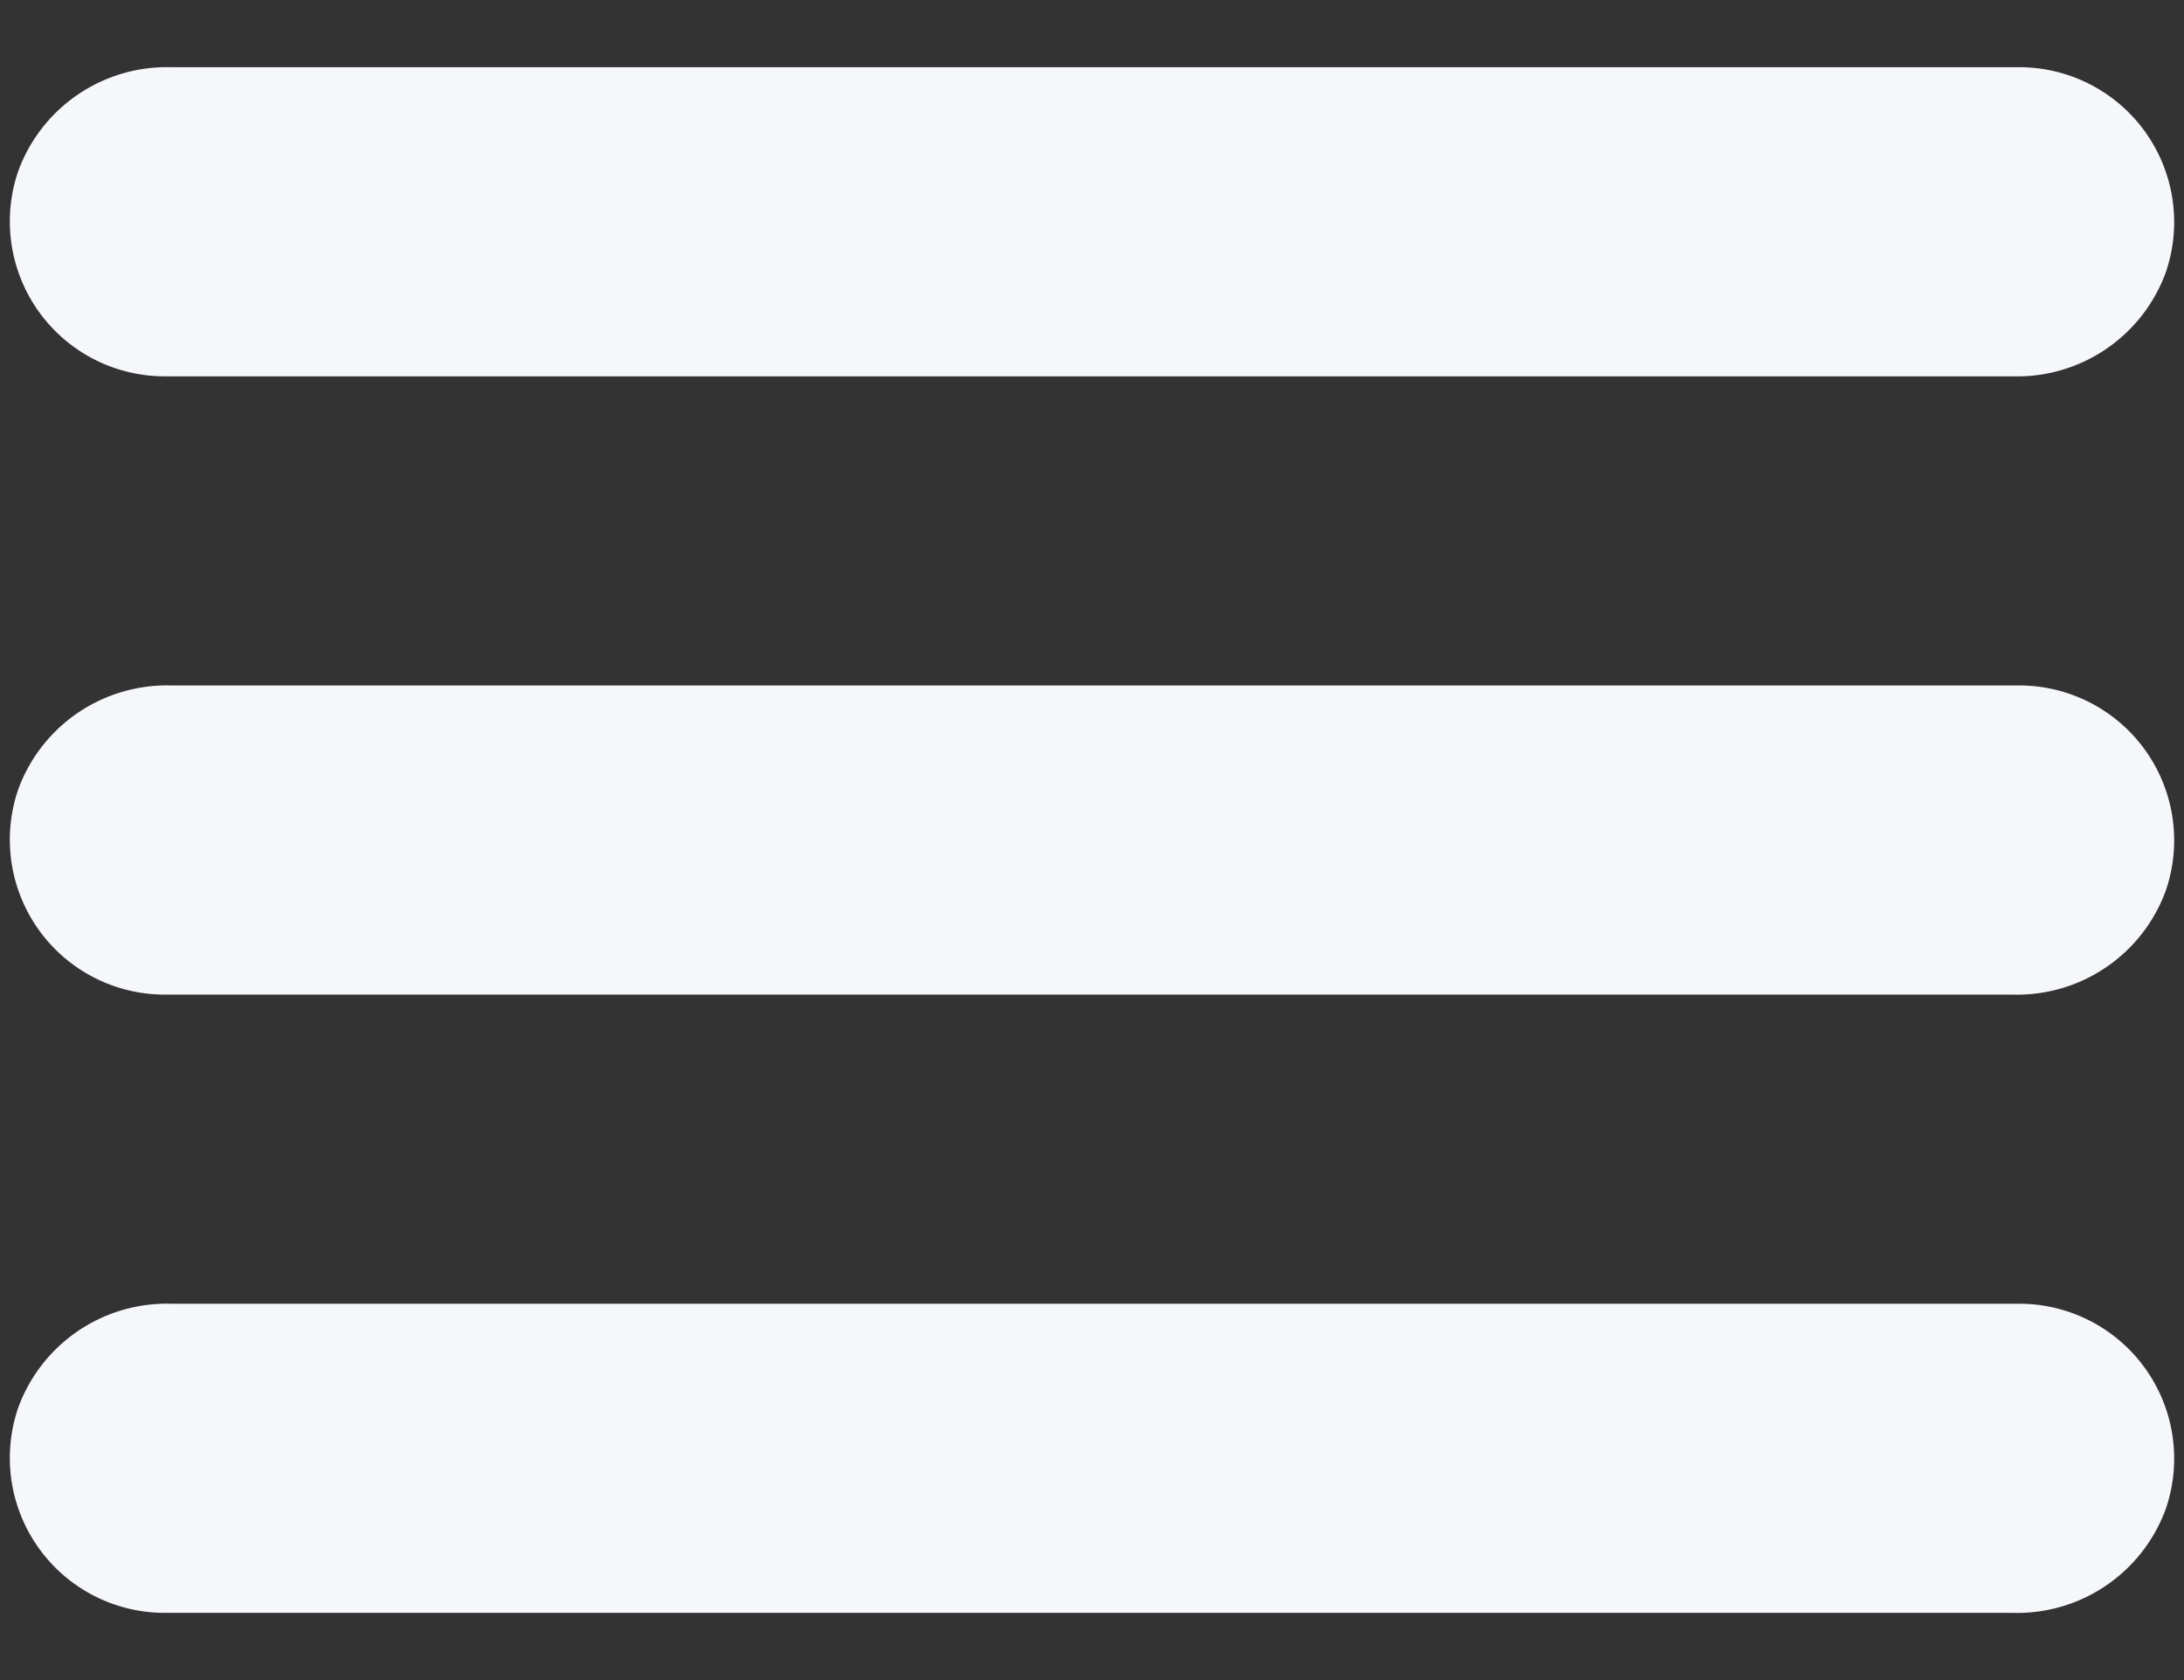 <svg id="Layer_1" data-name="Layer 1" xmlns="http://www.w3.org/2000/svg" width="65" height="50" viewBox="0 0 65 50"><rect x="0" y="0" width="65" height="50" fill="#333333" stroke="none"/><defs><style>.cls-1{fill:#f5f7fa;}</style></defs><path class="cls-1" d="M4.9,11.2h55a4.71,4.71,0,0,0,4.56-3.1A4.61,4.61,0,0,0,60.1,2H5.1A4.71,4.71,0,0,0,.54,5.1,4.61,4.61,0,0,0,4.9,11.2Zm55.2,9.2H5.1A4.71,4.71,0,0,0,.54,23.5,4.61,4.61,0,0,0,4.9,29.6h55a4.71,4.71,0,0,0,4.56-3.1A4.61,4.61,0,0,0,60.1,20.4Zm0,18.4H5.1A4.71,4.71,0,0,0,.54,41.9,4.61,4.61,0,0,0,4.9,48h55a4.71,4.71,0,0,0,4.56-3.1A4.61,4.61,0,0,0,60.1,38.8Z"/></svg>